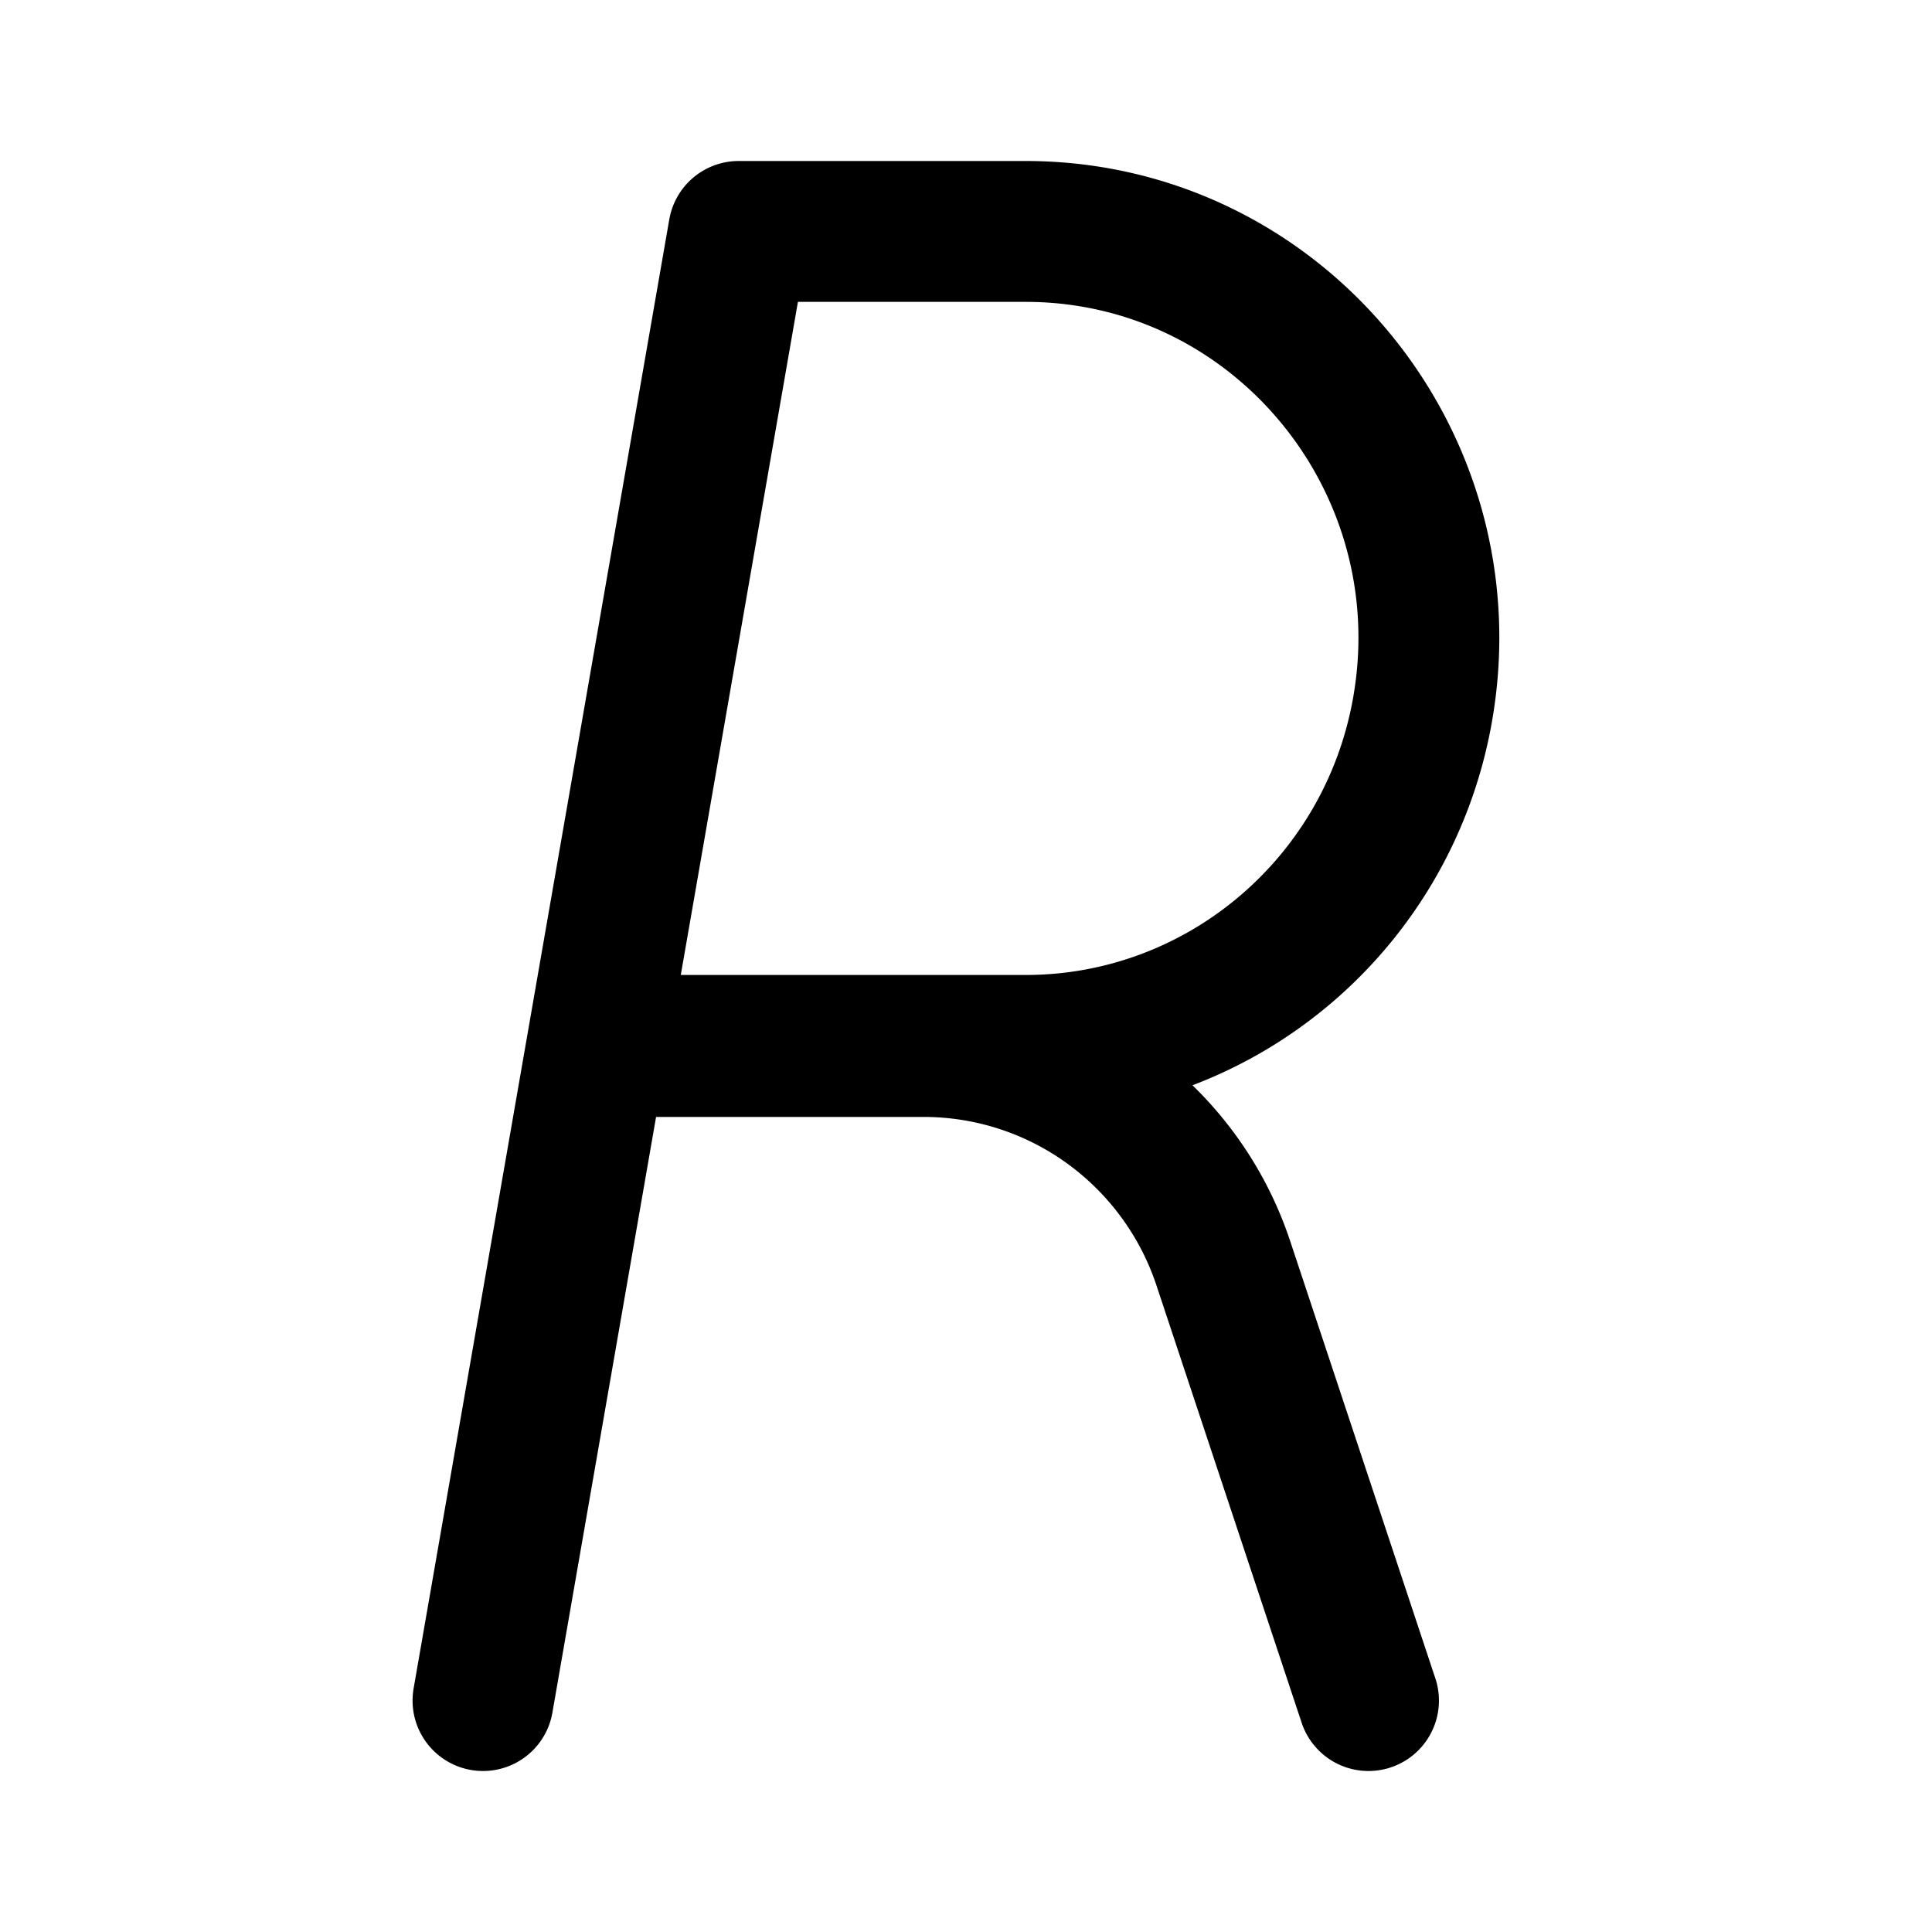 <svg xmlns="http://www.w3.org/2000/svg" width="192" height="192" fill="none" viewBox="0 0 192 192"><path stroke="#000" stroke-linecap="round" stroke-linejoin="round" stroke-width="14" d="m48 169 11.332-65.108m0 0L73.41 23h28.509c24.903 0 43.775 22.686 39.466 47.444-3.366 19.342-20.011 33.448-39.467 33.448H59.332ZM60 104h31.797a31.306 31.306 0 0 1 18.353 5.949 31.508 31.508 0 0 1 11.425 15.6L136 169"/></svg>